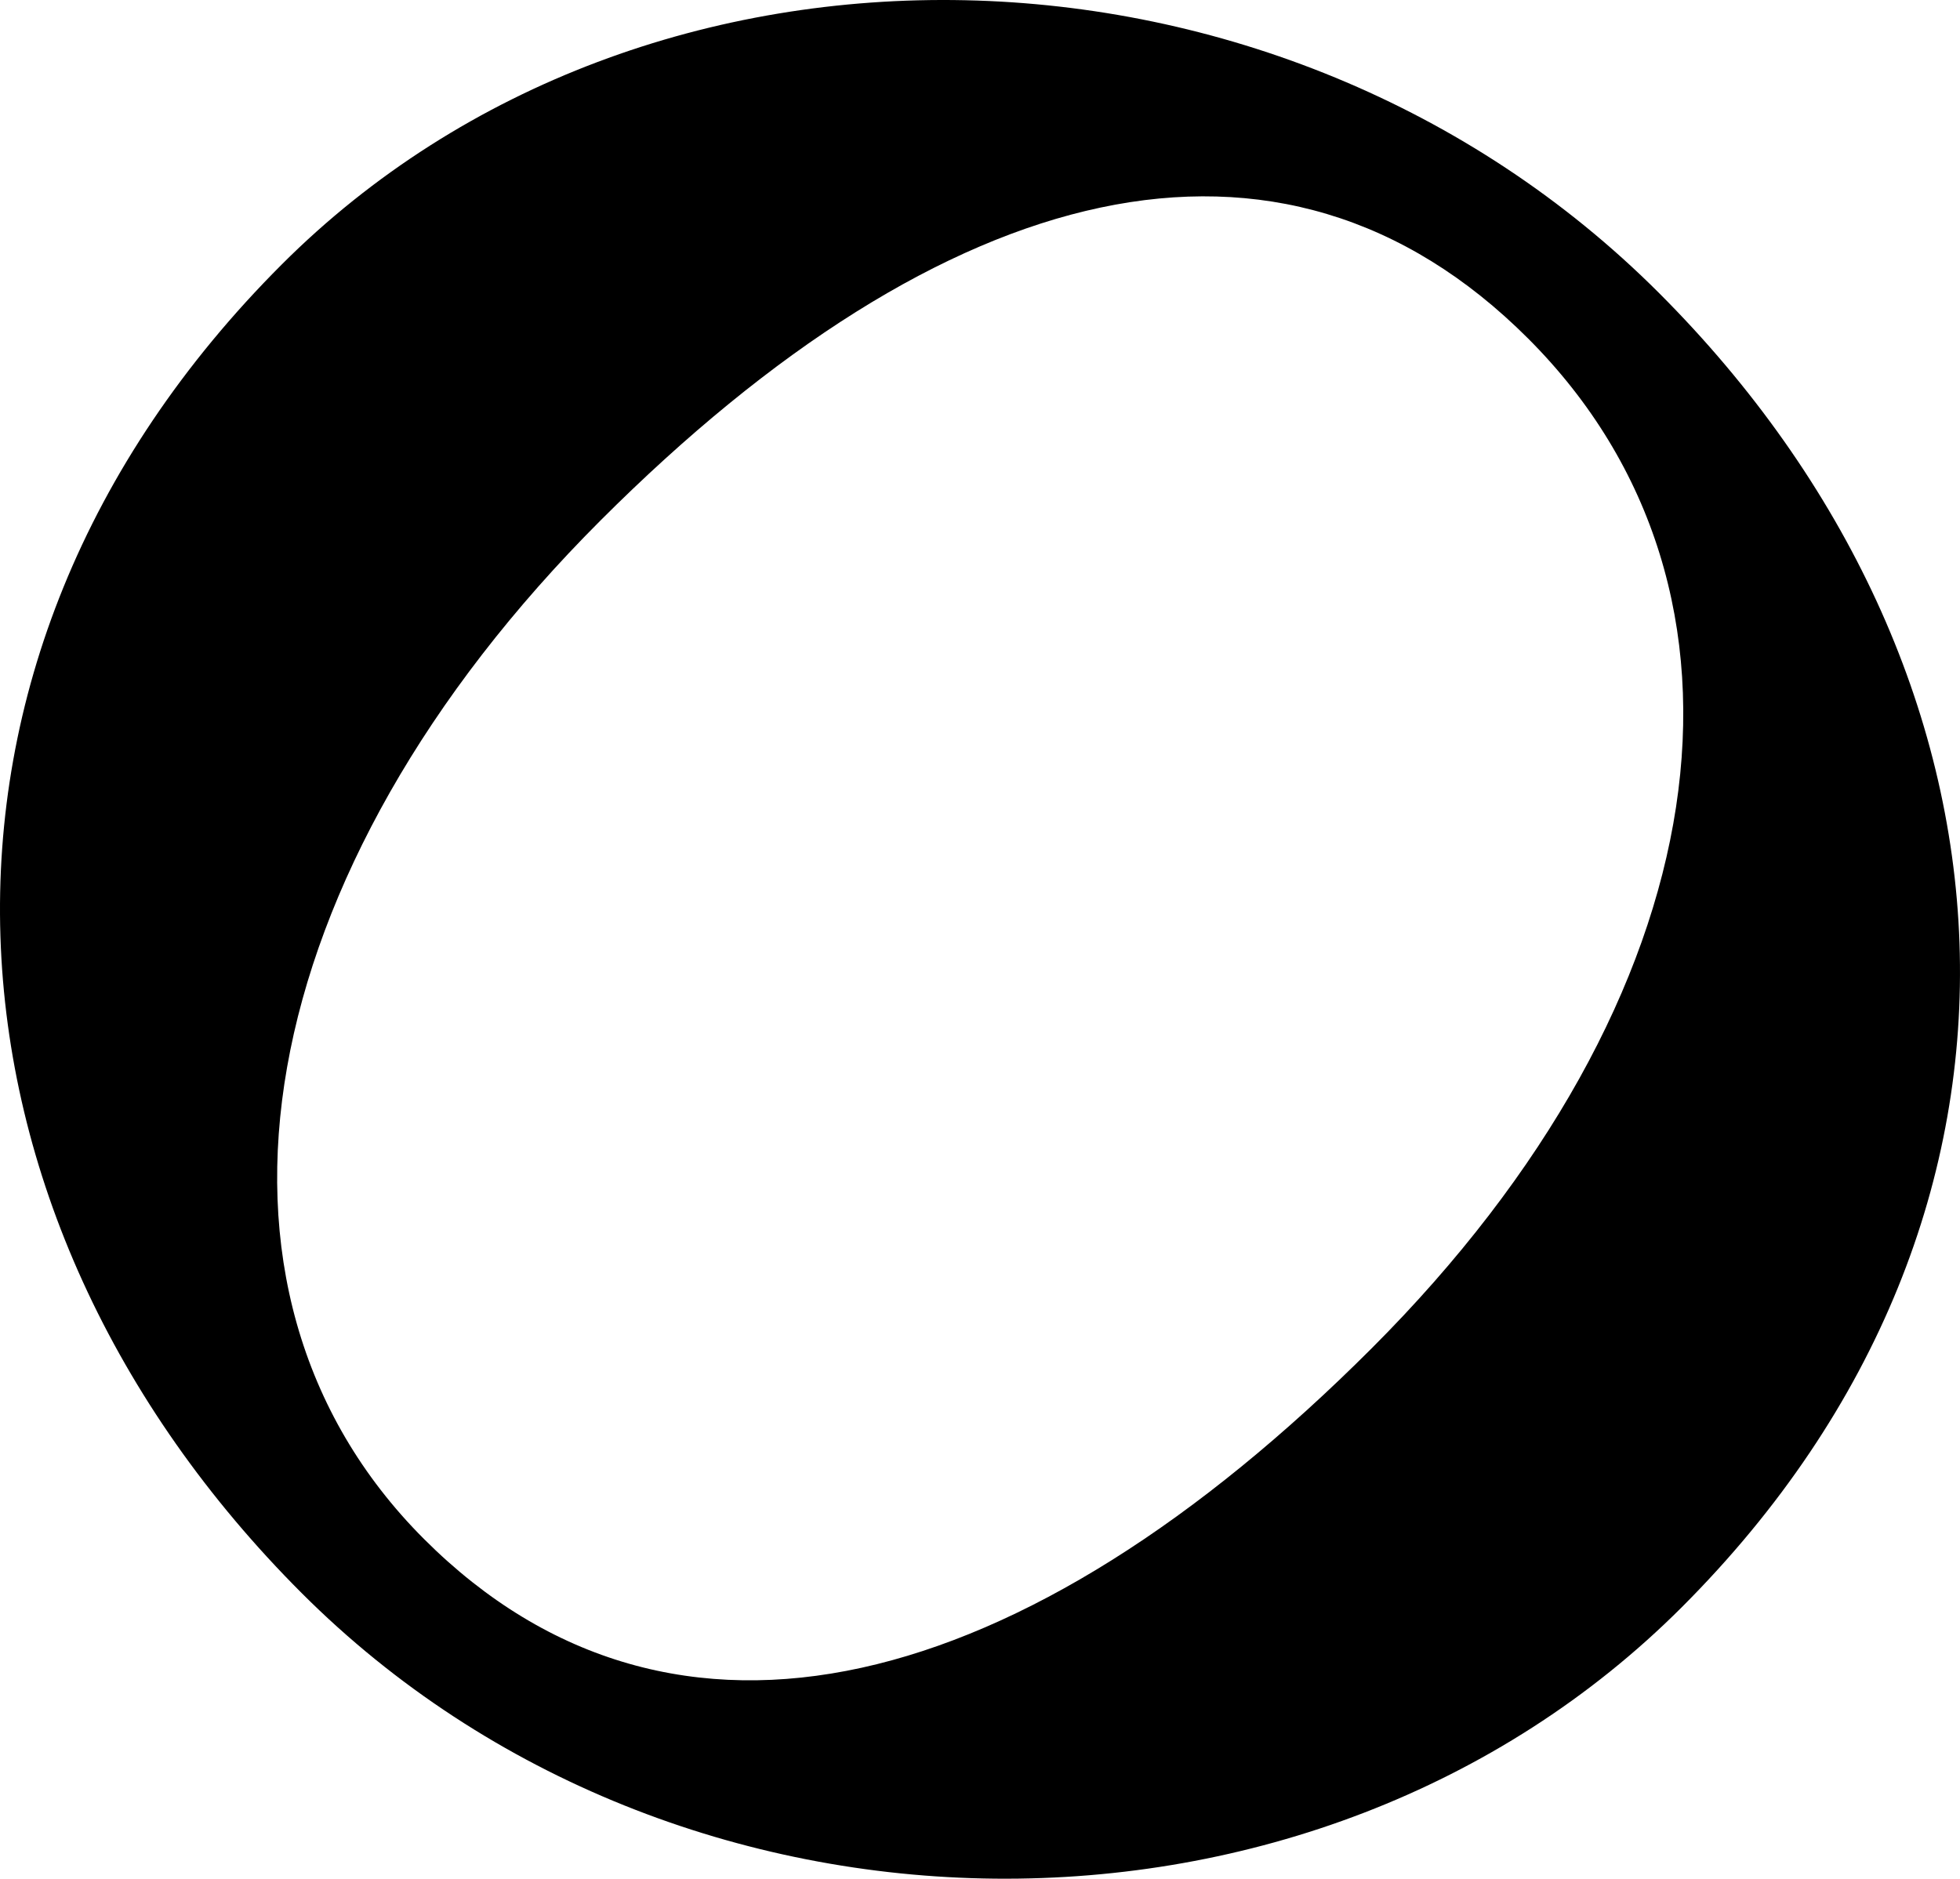 <svg xmlns="http://www.w3.org/2000/svg" viewBox="0 0 196.937 188.793"><path d="M30.314,160.093c-38.026-38.026-42.029-93.49-2.003-133.517C64.907-10.02,128.663-8.589,166.687,29.435c37.739,37.739,42.027,92.345,2.286,132.086C132.093,198.401,68.051,197.83,30.314,160.093ZM153.535,34.01C128.661,9.137,94.928,17.714,60.333,52.308,25.167,87.474,17.447,129.502,42.606,154.66s60.327,15.725,95.206-19.154C172.978,100.34,178.981,59.456,153.535,34.01Z"/></svg>